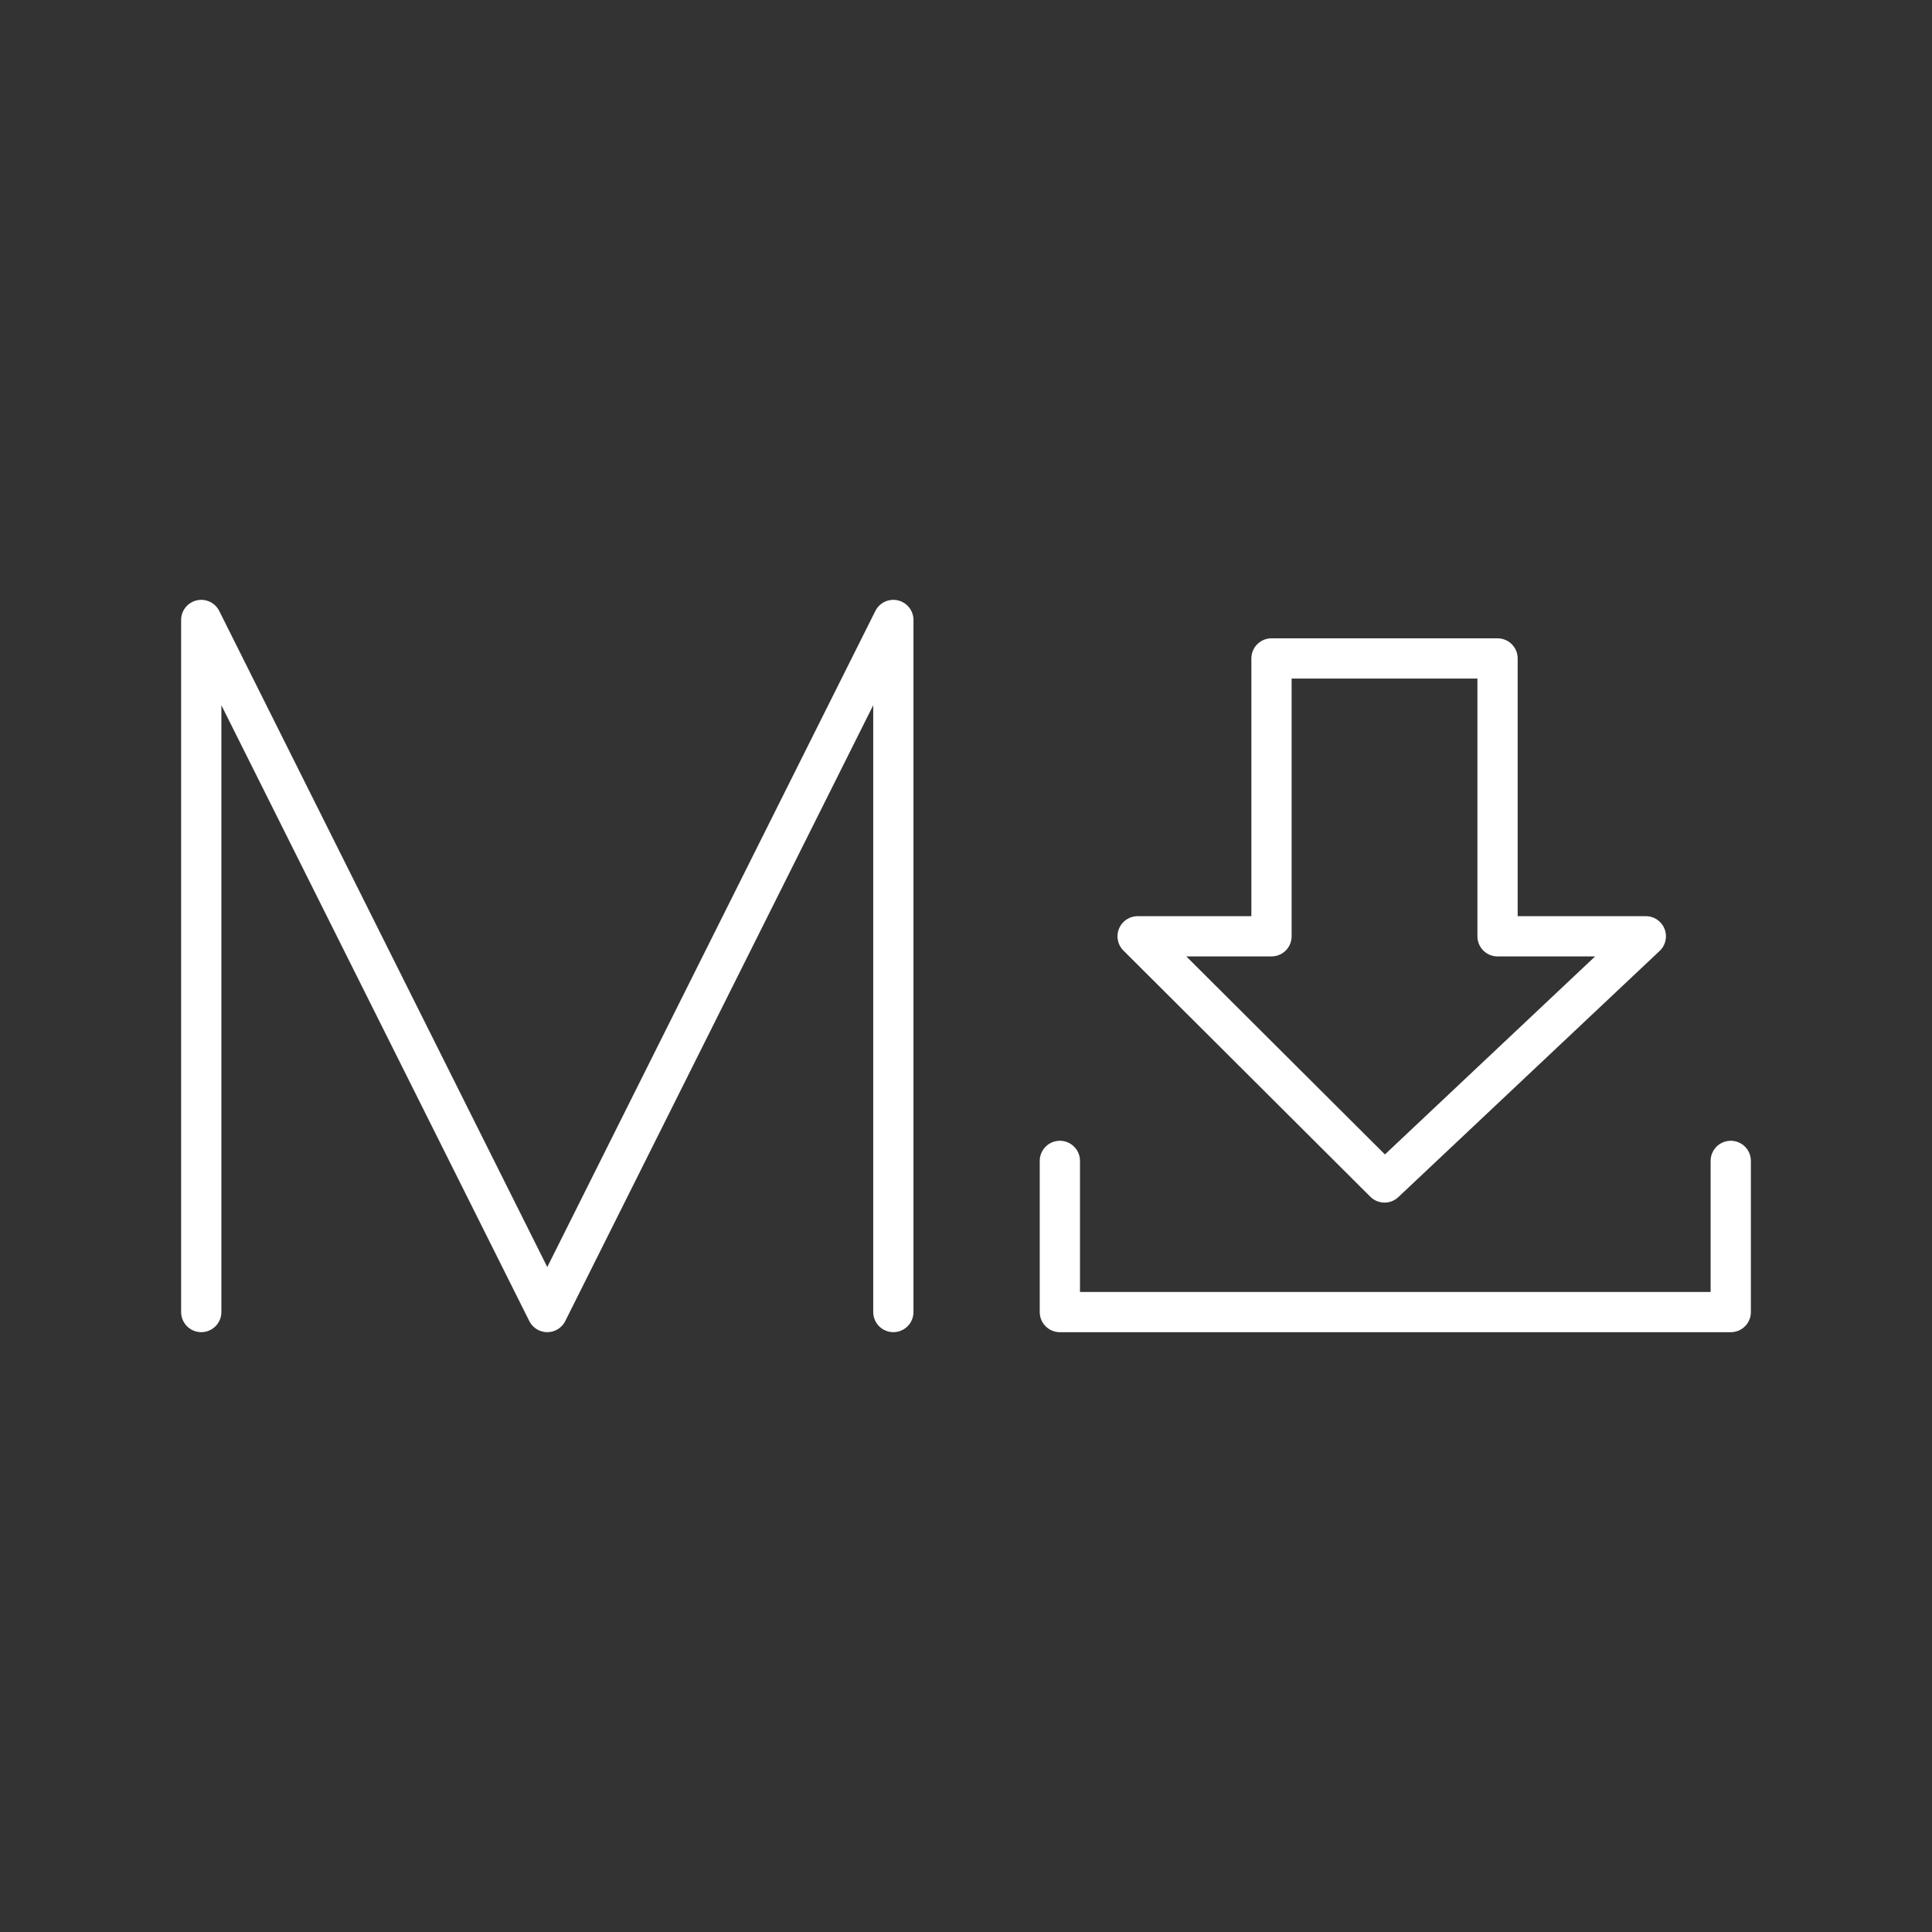 <svg xmlns="http://www.w3.org/2000/svg" viewBox="0 0 48 48"><rect x="0" y="0" width="48" height="48" fill="#333333" stroke="none"/><defs><style>.a,.b{fill:none;stroke:#fff;stroke-linecap:round;stroke-linejoin:round;}</style></defs><polyline class="a" points="5 32.597 5 15.403 13.597 32.597 22.195 15.403 22.195 32.597"/><path class="b" d="M26.332,28.842v3.756H43V28.842"/><path class="b" d="M28.264,23.262l6.134,6.116L40.89,23.262H37.206V16.359H31.59V23.262Z"/></svg>
